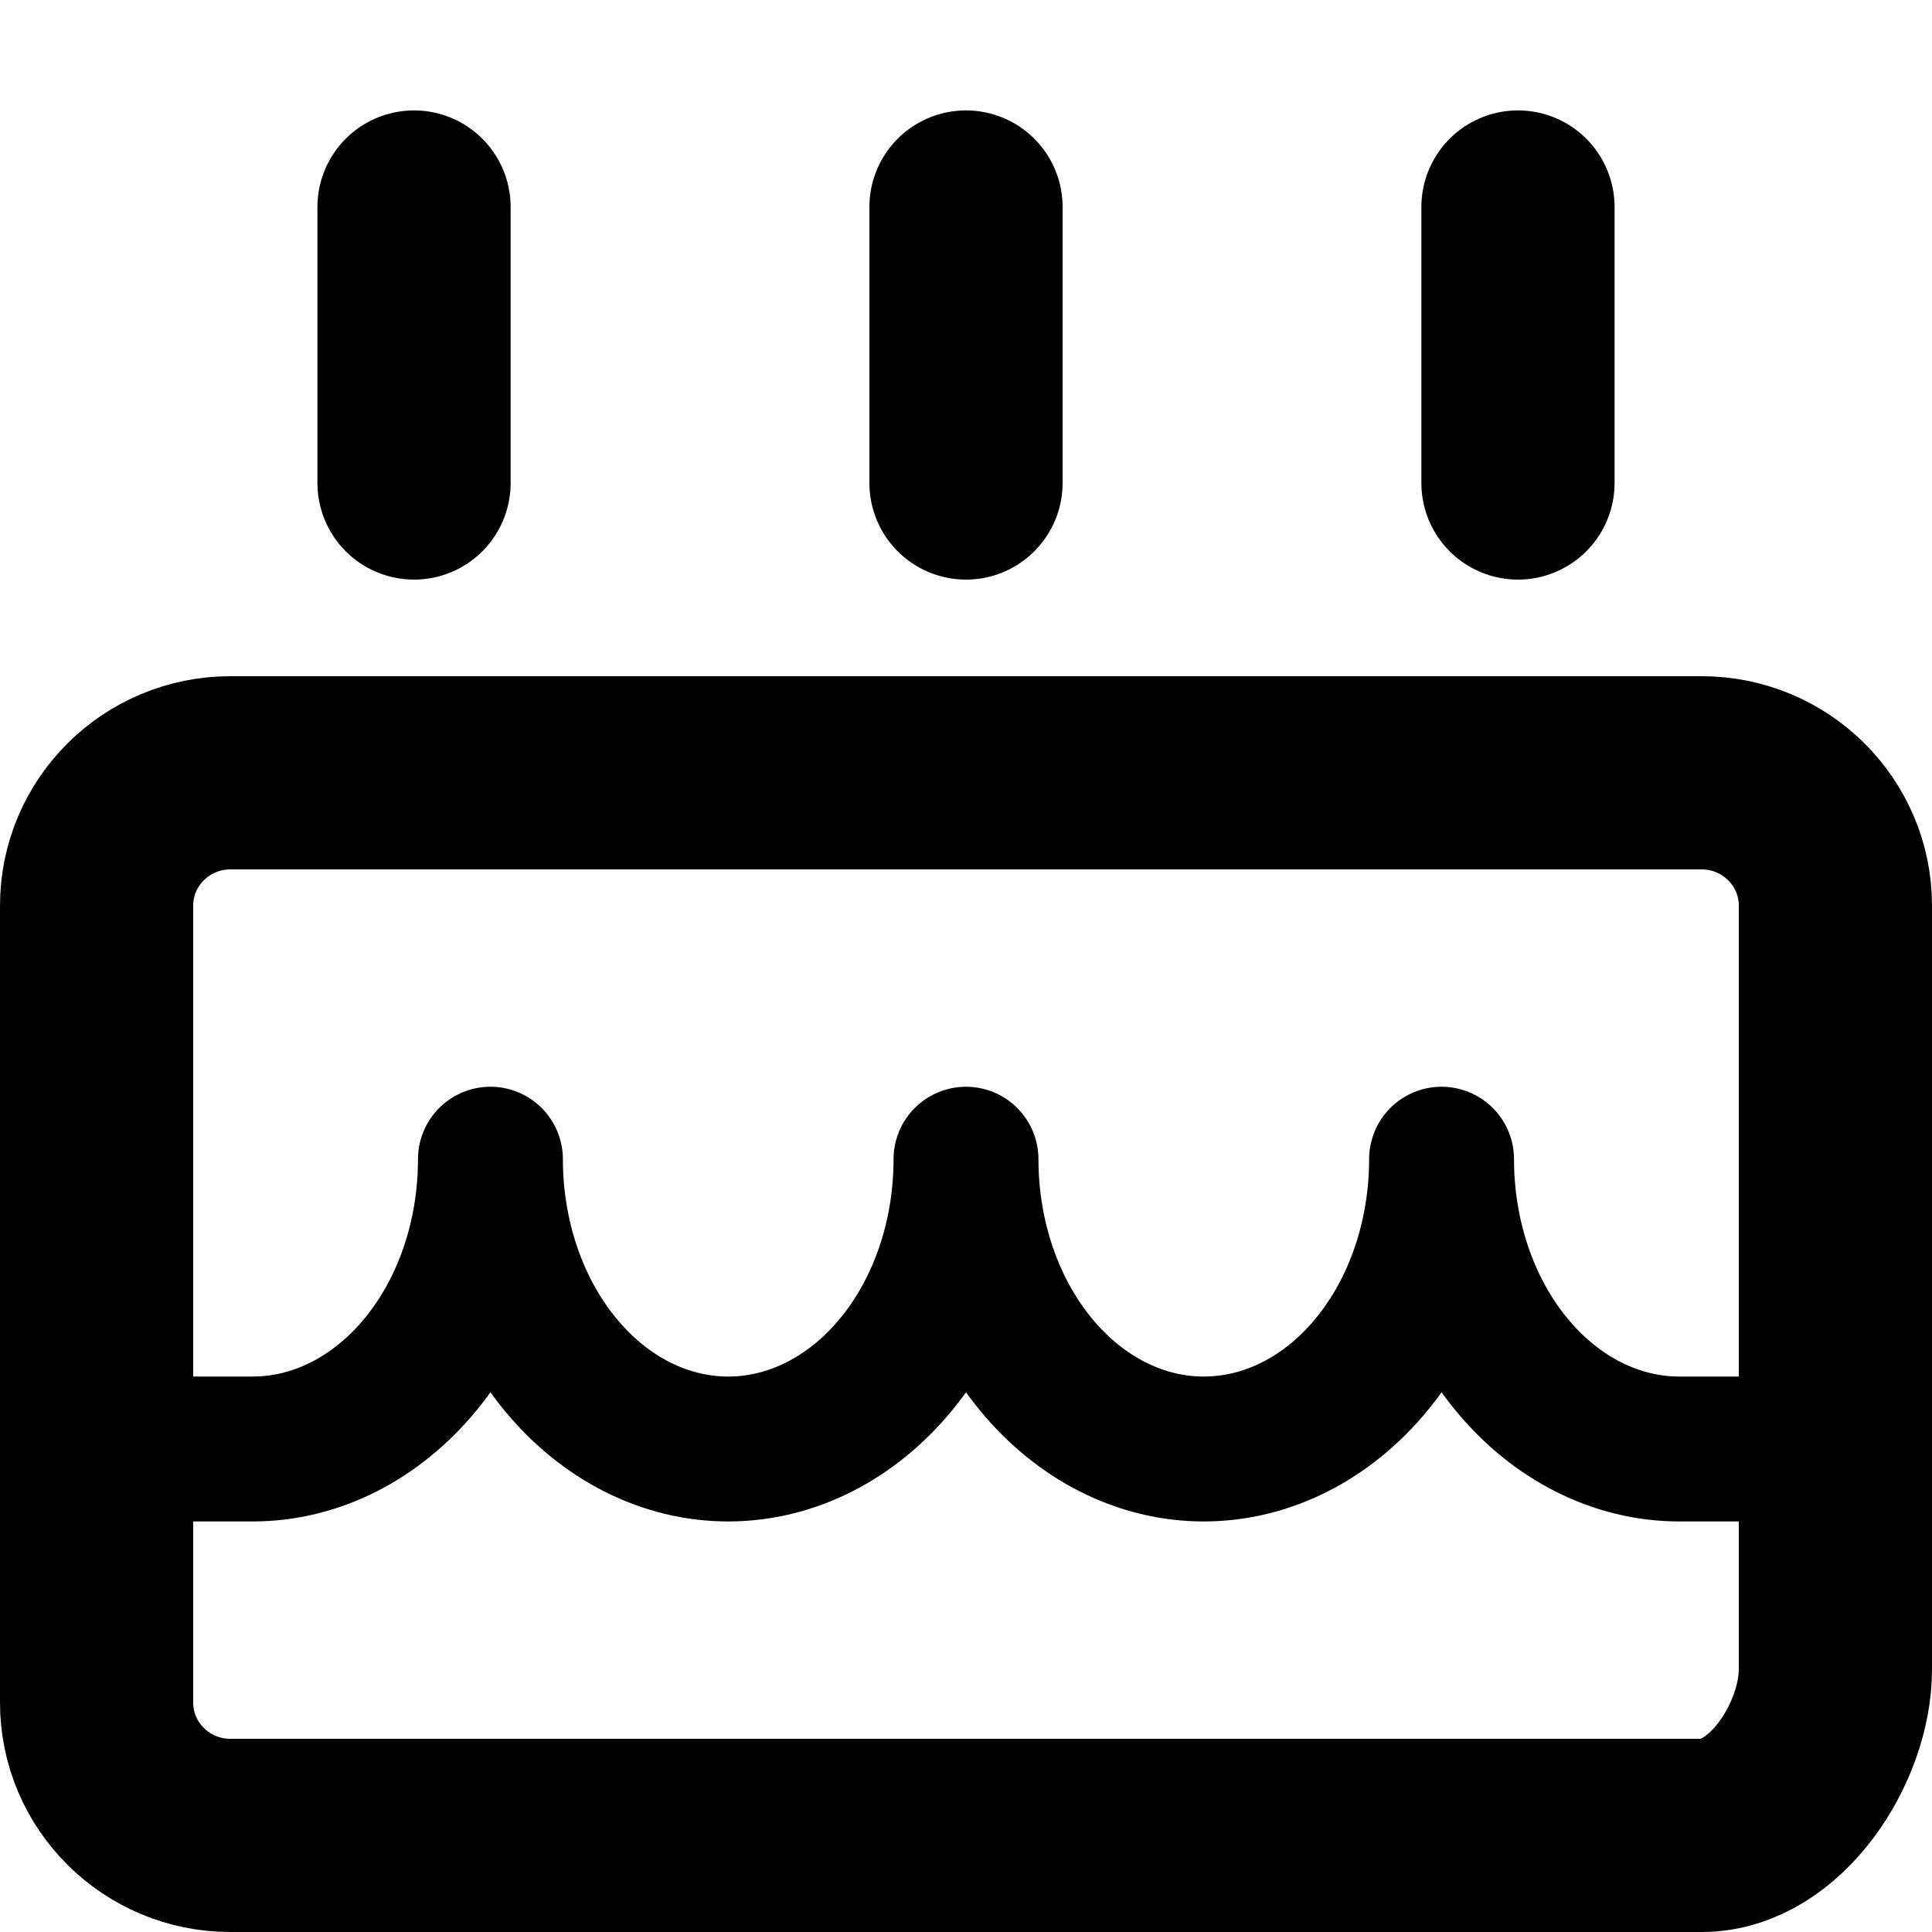 <svg width="20" height="20" viewBox="0 0 20 20" fill="none" xmlns="http://www.w3.org/2000/svg">
<path d="M17.615 8H2.385C1.62 8 1 8.616 1 9.375V17.625C1 18.384 1.62 19 2.385 19H17.615C18.38 19 19 18.041 19 17.281V9.375C19 8.616 18.38 8 17.615 8Z" stroke="#000001" stroke-width="2" stroke-linecap="round" stroke-linejoin="round"/>
<path d="M4.286 5V2.143" stroke="#000001" stroke-width="2" stroke-linecap="round" stroke-linejoin="round"/>
<path d="M10 5V2.143" stroke="#000001" stroke-width="2" stroke-linecap="round" stroke-linejoin="round"/>
<path d="M15.714 5V2.143" stroke="#000001" stroke-width="2" stroke-linecap="round" stroke-linejoin="round"/>
<path d="M18 15H17.385C16.732 15 16.106 14.684 15.644 14.121C15.182 13.559 14.923 12.796 14.923 12C14.923 12.796 14.664 13.559 14.202 14.121C13.741 14.684 13.114 15 12.461 15C11.809 15 11.183 14.684 10.721 14.121C10.259 13.559 10 12.796 10 12C10 12.796 9.741 13.559 9.279 14.121C8.817 14.684 8.191 15 7.538 15C6.886 15 6.26 14.684 5.798 14.121C5.336 13.559 5.077 12.796 5.077 12C5.077 12.796 4.818 13.559 4.356 14.121C3.894 14.684 3.268 15 2.615 15H2" stroke="#000001" stroke-width="1.5" stroke-linecap="round" stroke-linejoin="round"/>
</svg>
